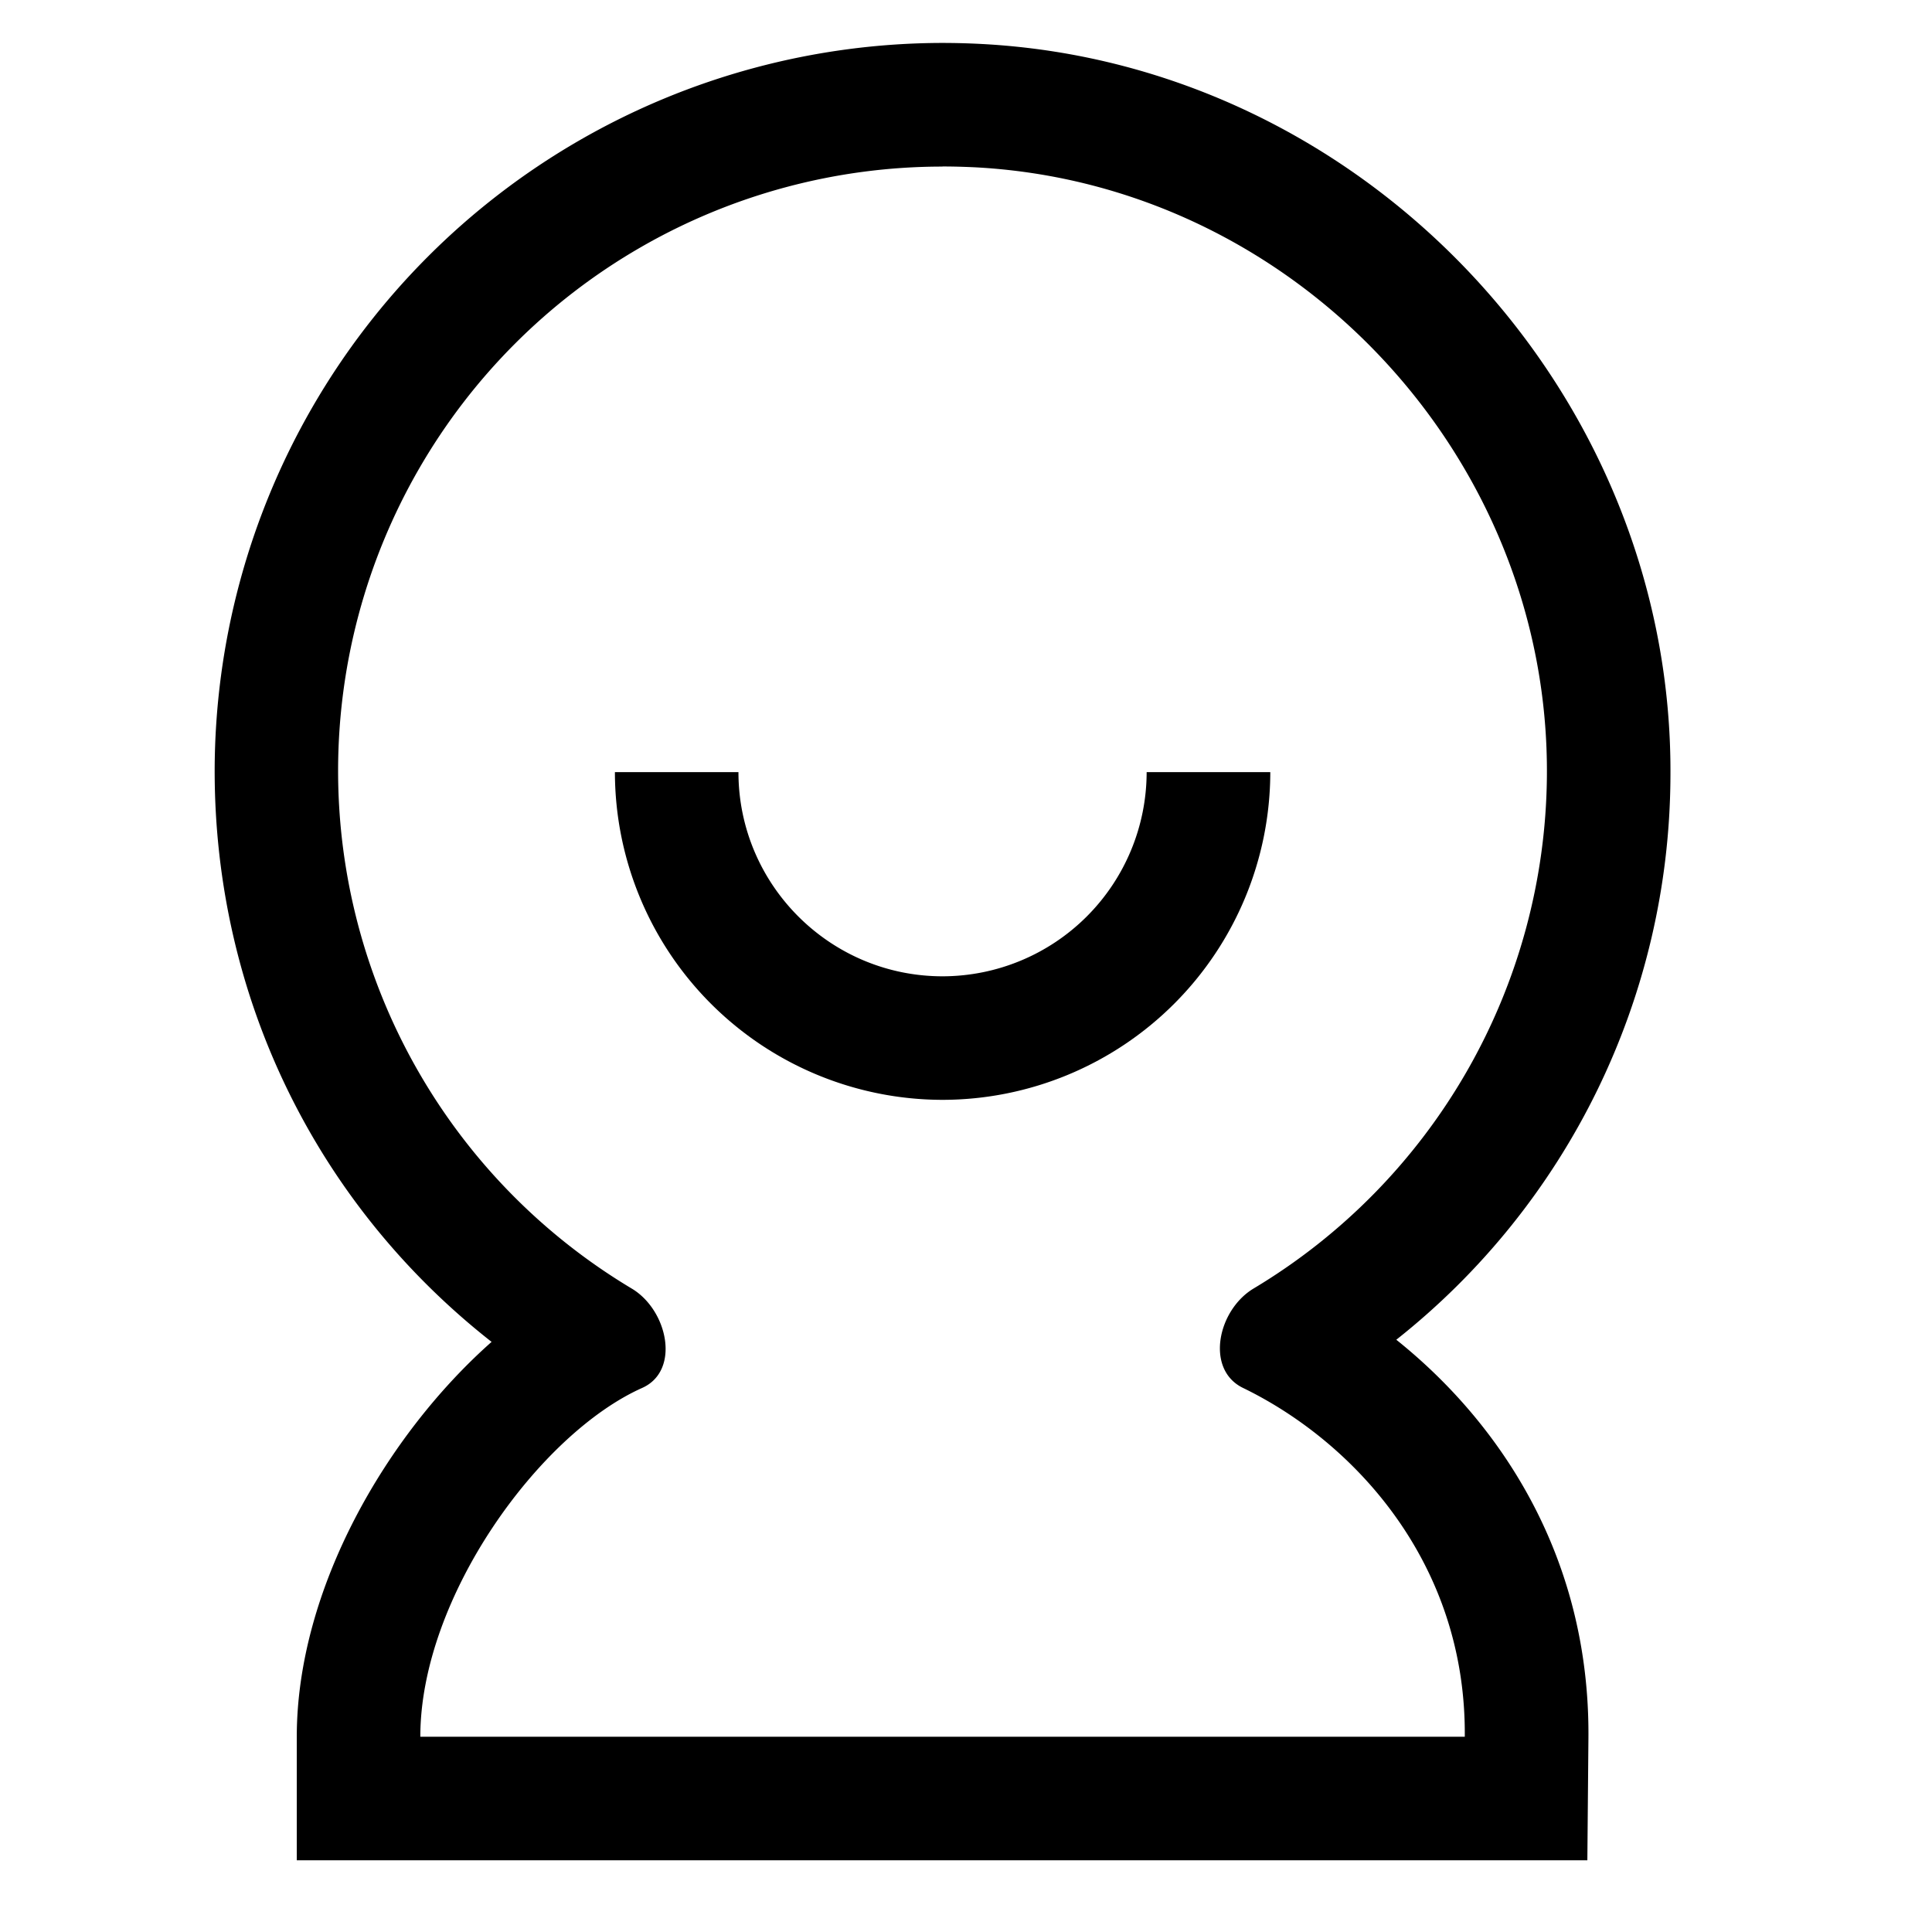 <?xml version="1.0" standalone="no"?><!DOCTYPE svg PUBLIC "-//W3C//DTD SVG 1.1//EN" "http://www.w3.org/Graphics/SVG/1.1/DTD/svg11.dtd"><svg t="1588153097804" class="icon" viewBox="0 0 1024 1024" version="1.1" xmlns="http://www.w3.org/2000/svg" p-id="2183" xmlns:xlink="http://www.w3.org/1999/xlink" width="200" height="200"><defs><style type="text/css"></style></defs><path d="M499.598 582.94a173.852 173.852 0 0 1-173.682-173.682H391.396c0 59.676 48.526 108.203 108.203 108.203a108.316 108.316 0 0 0 108.146-108.203h65.536a173.909 173.909 0 0 1-173.682 173.682z" p-id="2184"></path><path d="M499.598 88.235c5.746 0 11.605 0.171 17.465 0.455 169.358 9.045 304.583 153.6 302.82 323.243a319.716 319.716 0 0 1-155.477 271.019c-19.115 11.492-25.657 42.951-5.575 52.679 58.596 28.444 118.329 92.558 117.532 184.889H222.777c0-73.956 63.26-160.654 117.589-184.889 20.366-9.102 13.653-41.131-5.461-52.622A319.716 319.716 0 0 1 179.2 408.576a320.284 320.284 0 0 1 320.284-320.284m0-65.536A386.276 386.276 0 0 0 113.778 408.576c0 119.922 54.044 229.888 146.773 302.649-55.467 49.095-103.253 130.788-103.253 209.351v65.422h684.032l0.569-64.853c0.796-95.232-46.08-166.457-101.831-211.058a382.578 382.578 0 0 0 145.294-297.529C887.467 208.782 723.797 34.133 520.533 23.324A400.612 400.612 0 0 0 499.598 22.756z" p-id="2185"></path></svg>